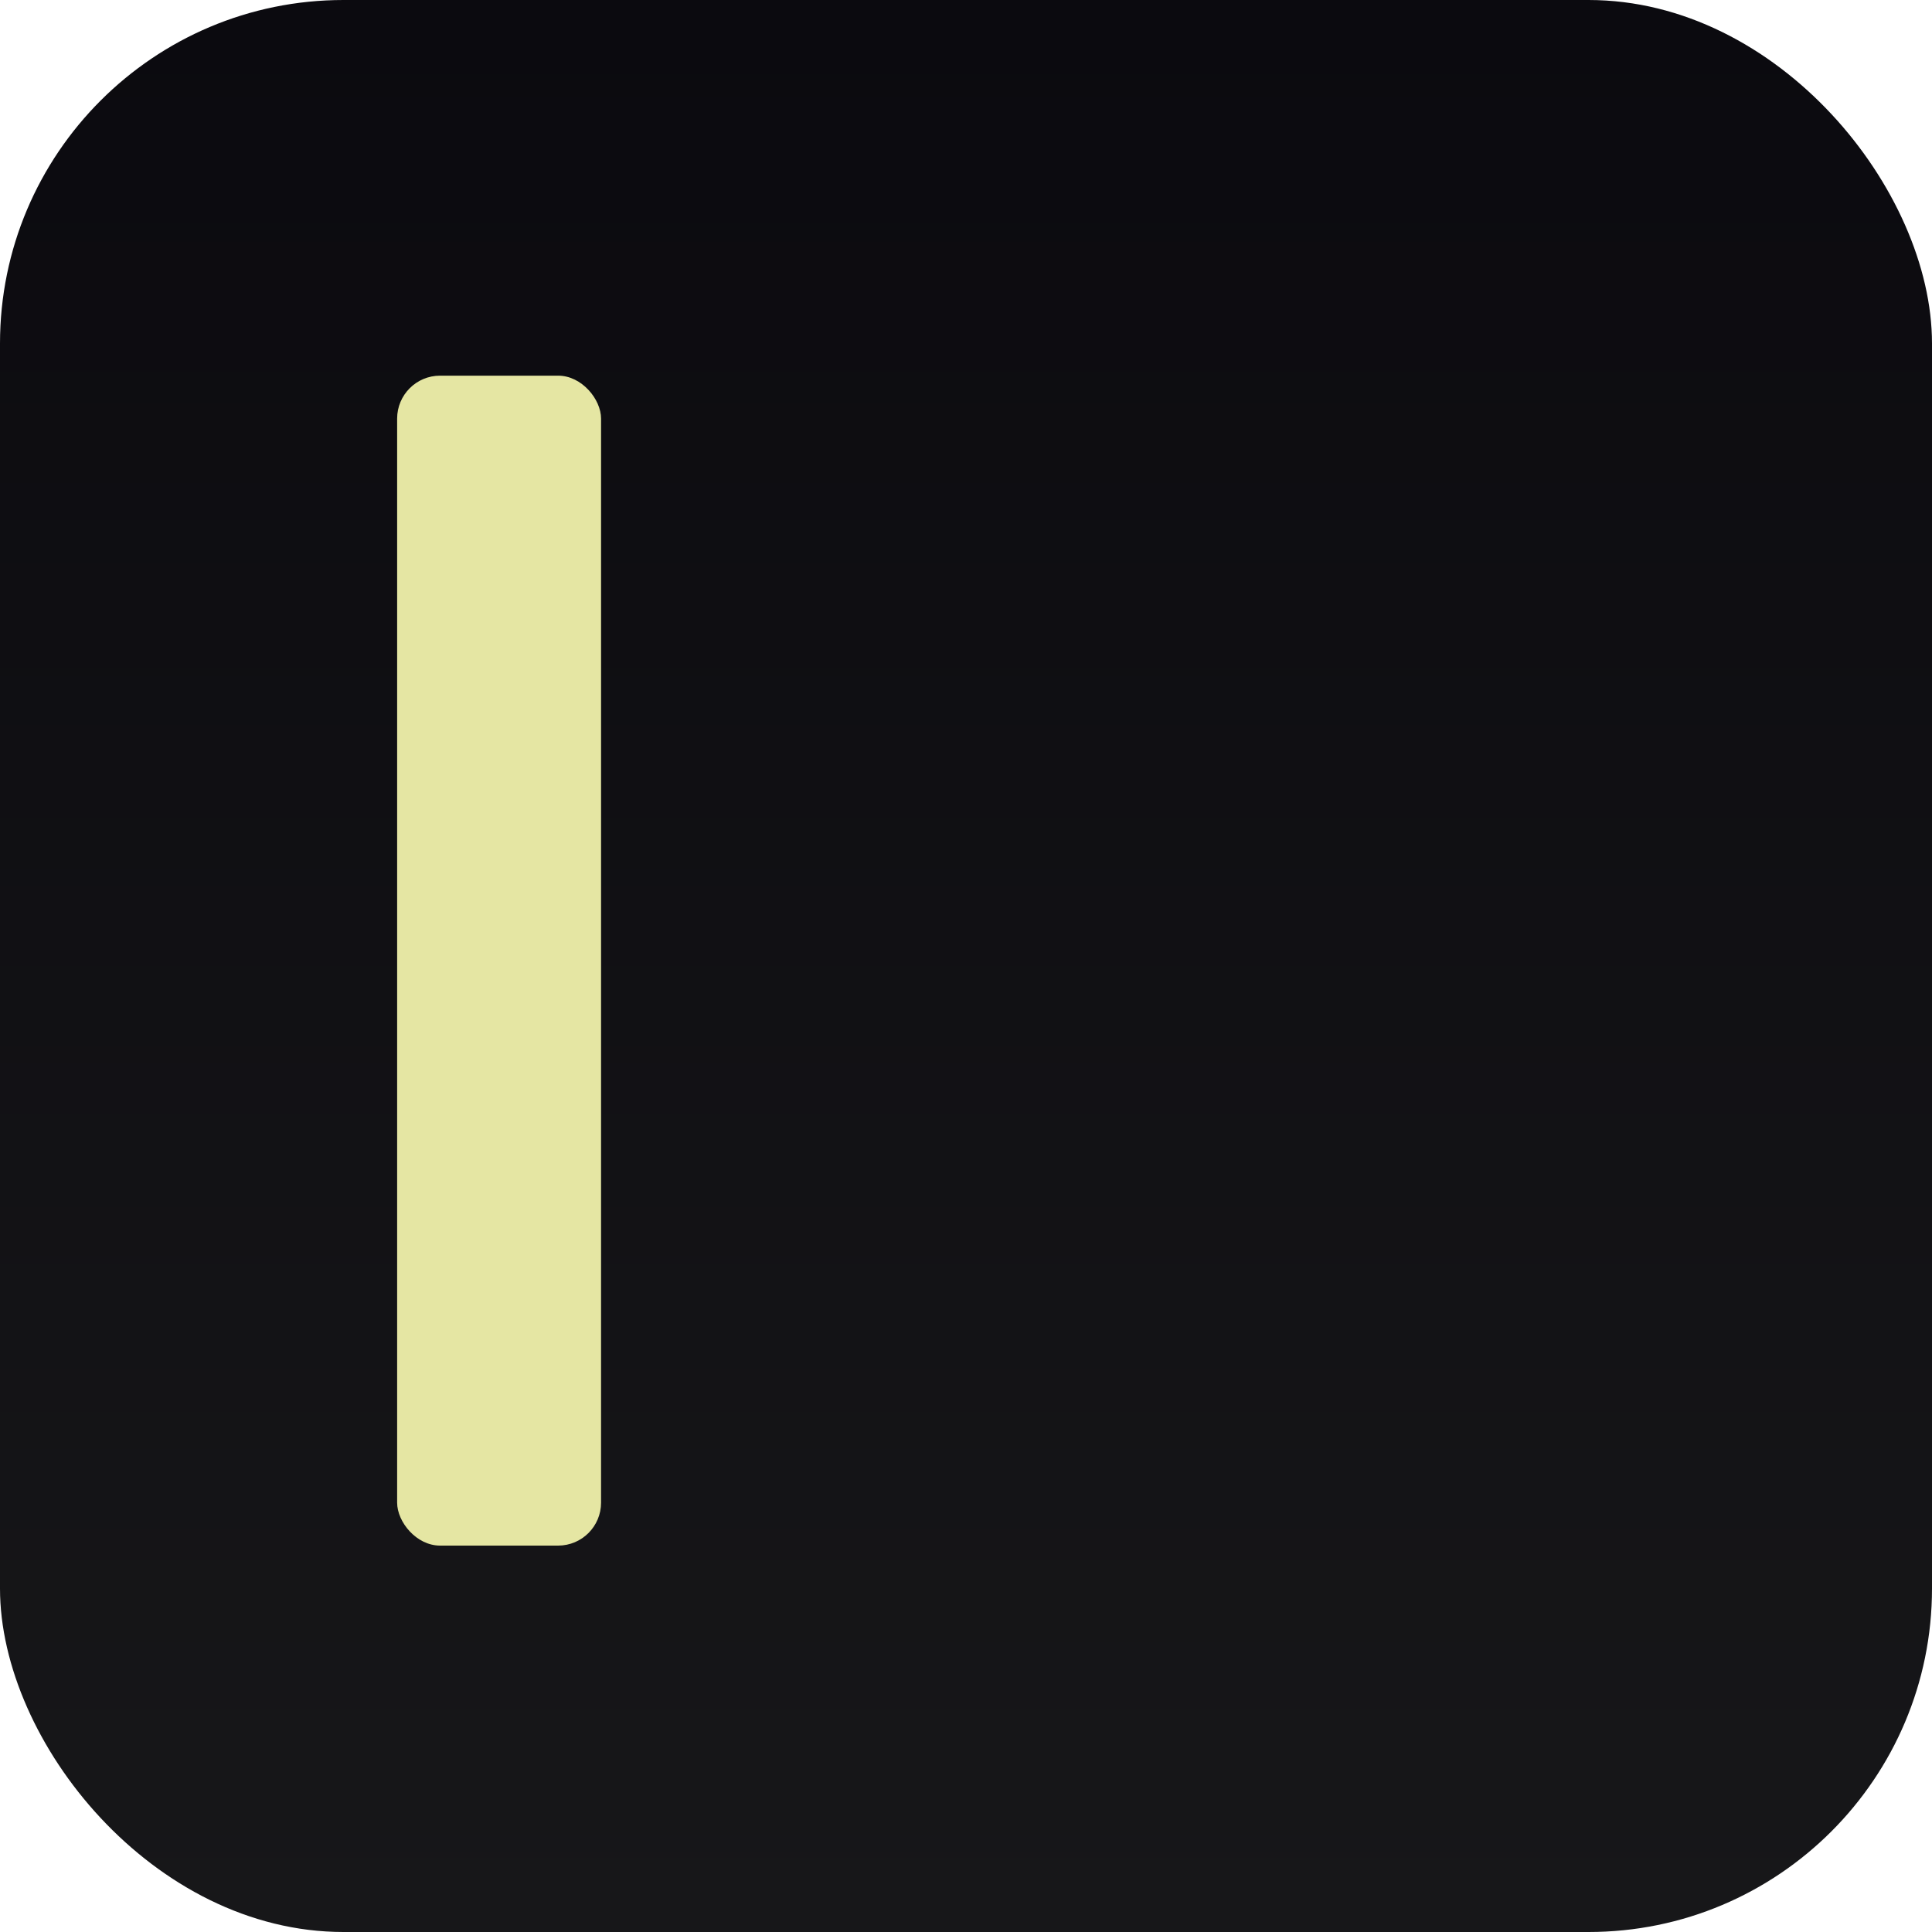 <svg width="180" height="180" viewBox="0 0 180 180" fill="none" xmlns="http://www.w3.org/2000/svg">
<rect width="180" height="180" rx="32" fill="url(#paint0_linear_468_124)"/>
<rect x="37" y="35" width="19" height="109" rx="4" fill="#E5E6A3"/>
<defs>
<linearGradient id="paint0_linear_468_124" x1="90" y1="0" x2="90" y2="180" gradientUnits="userSpaceOnUse">
<stop stop-color="#0B0A0F"/>
<stop offset="1" stop-color="#171719"/>
</linearGradient>
</defs>
</svg>
